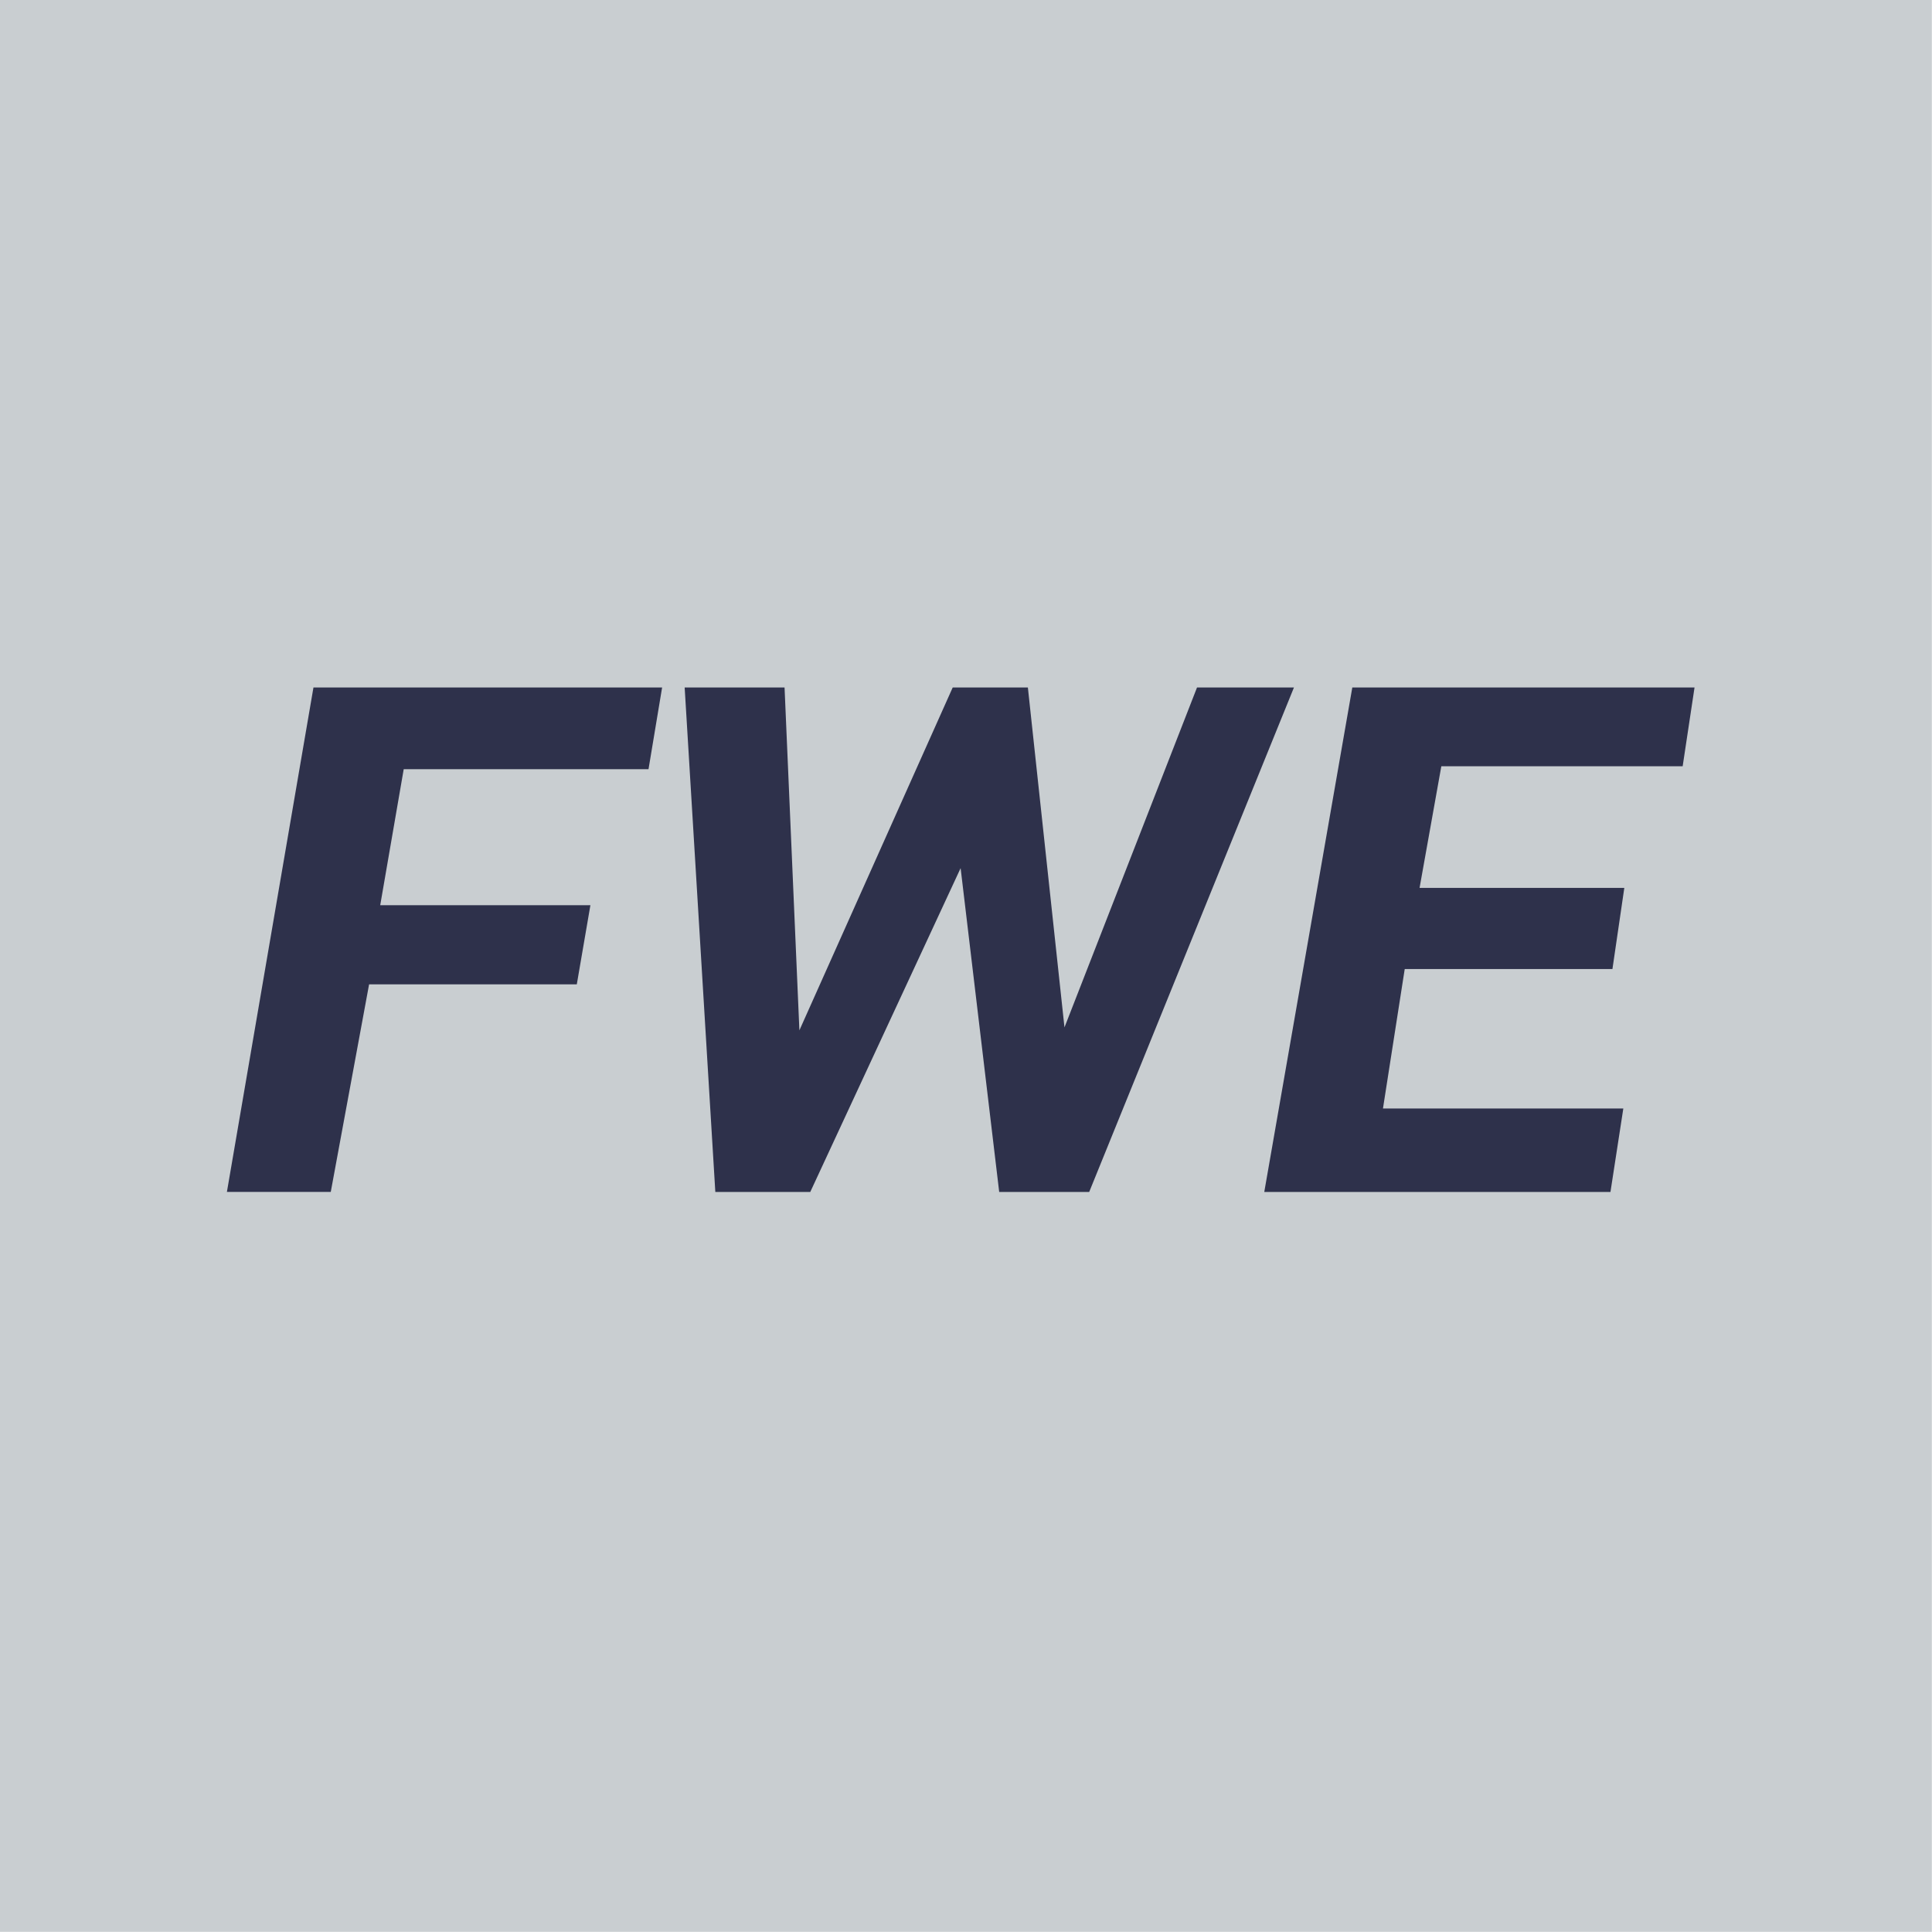 <?xml version="1.0" encoding="UTF-8" standalone="no"?><!DOCTYPE svg PUBLIC "-//W3C//DTD SVG 1.1//EN" "http://www.w3.org/Graphics/SVG/1.1/DTD/svg11.dtd"><svg width="100%" height="100%" viewBox="0 0 4167 4167" version="1.1" xmlns="http://www.w3.org/2000/svg" xmlns:xlink="http://www.w3.org/1999/xlink" xml:space="preserve" xmlns:serif="http://www.serif.com/" style="fill-rule:evenodd;clip-rule:evenodd;stroke-linejoin:round;stroke-miterlimit:2;"><rect id="FWE" x="0" y="0" width="4166.67" height="4166.67" style="fill:none;"/><clipPath id="_clip1"><rect x="0" y="0" width="4166.67" height="4166.67"/></clipPath><g clip-path="url(#_clip1)"><rect x="0" y="0" width="4166.67" height="4166.67" style="fill:#c9ced1;"/><path d="M2916.69,1482.82l738.133,0l-25.6,169.879l-520.533,0l-46.933,262.4l441.6,0l-25.6,174.934l-448,0l-46.934,300.8l518.4,0l-27.733,179.987l-746.667,0l189.867,-1088Z" style="fill:#2e314b;"/><path d="M676.063,1482.82l752,0l-29.333,176.254l-528,0l-50.667,293.334l453.333,0l-29.333,170.666l-448,0l-82.666,447.746l-224,0l186.666,-1088Z" style="fill:#2e314b;"/><path d="M1476.69,1482.82l215.467,0l32,739.479l330.666,-739.479l162.134,0l78.933,733.079l285.867,-733.079l209.066,0l-441.6,1088l-194.133,0l-83.2,-698.387l-324.267,698.387l-204.8,0l-66.133,-1088Z" style="fill:#2e314b;"/><g id="layer1"></g></g></svg>